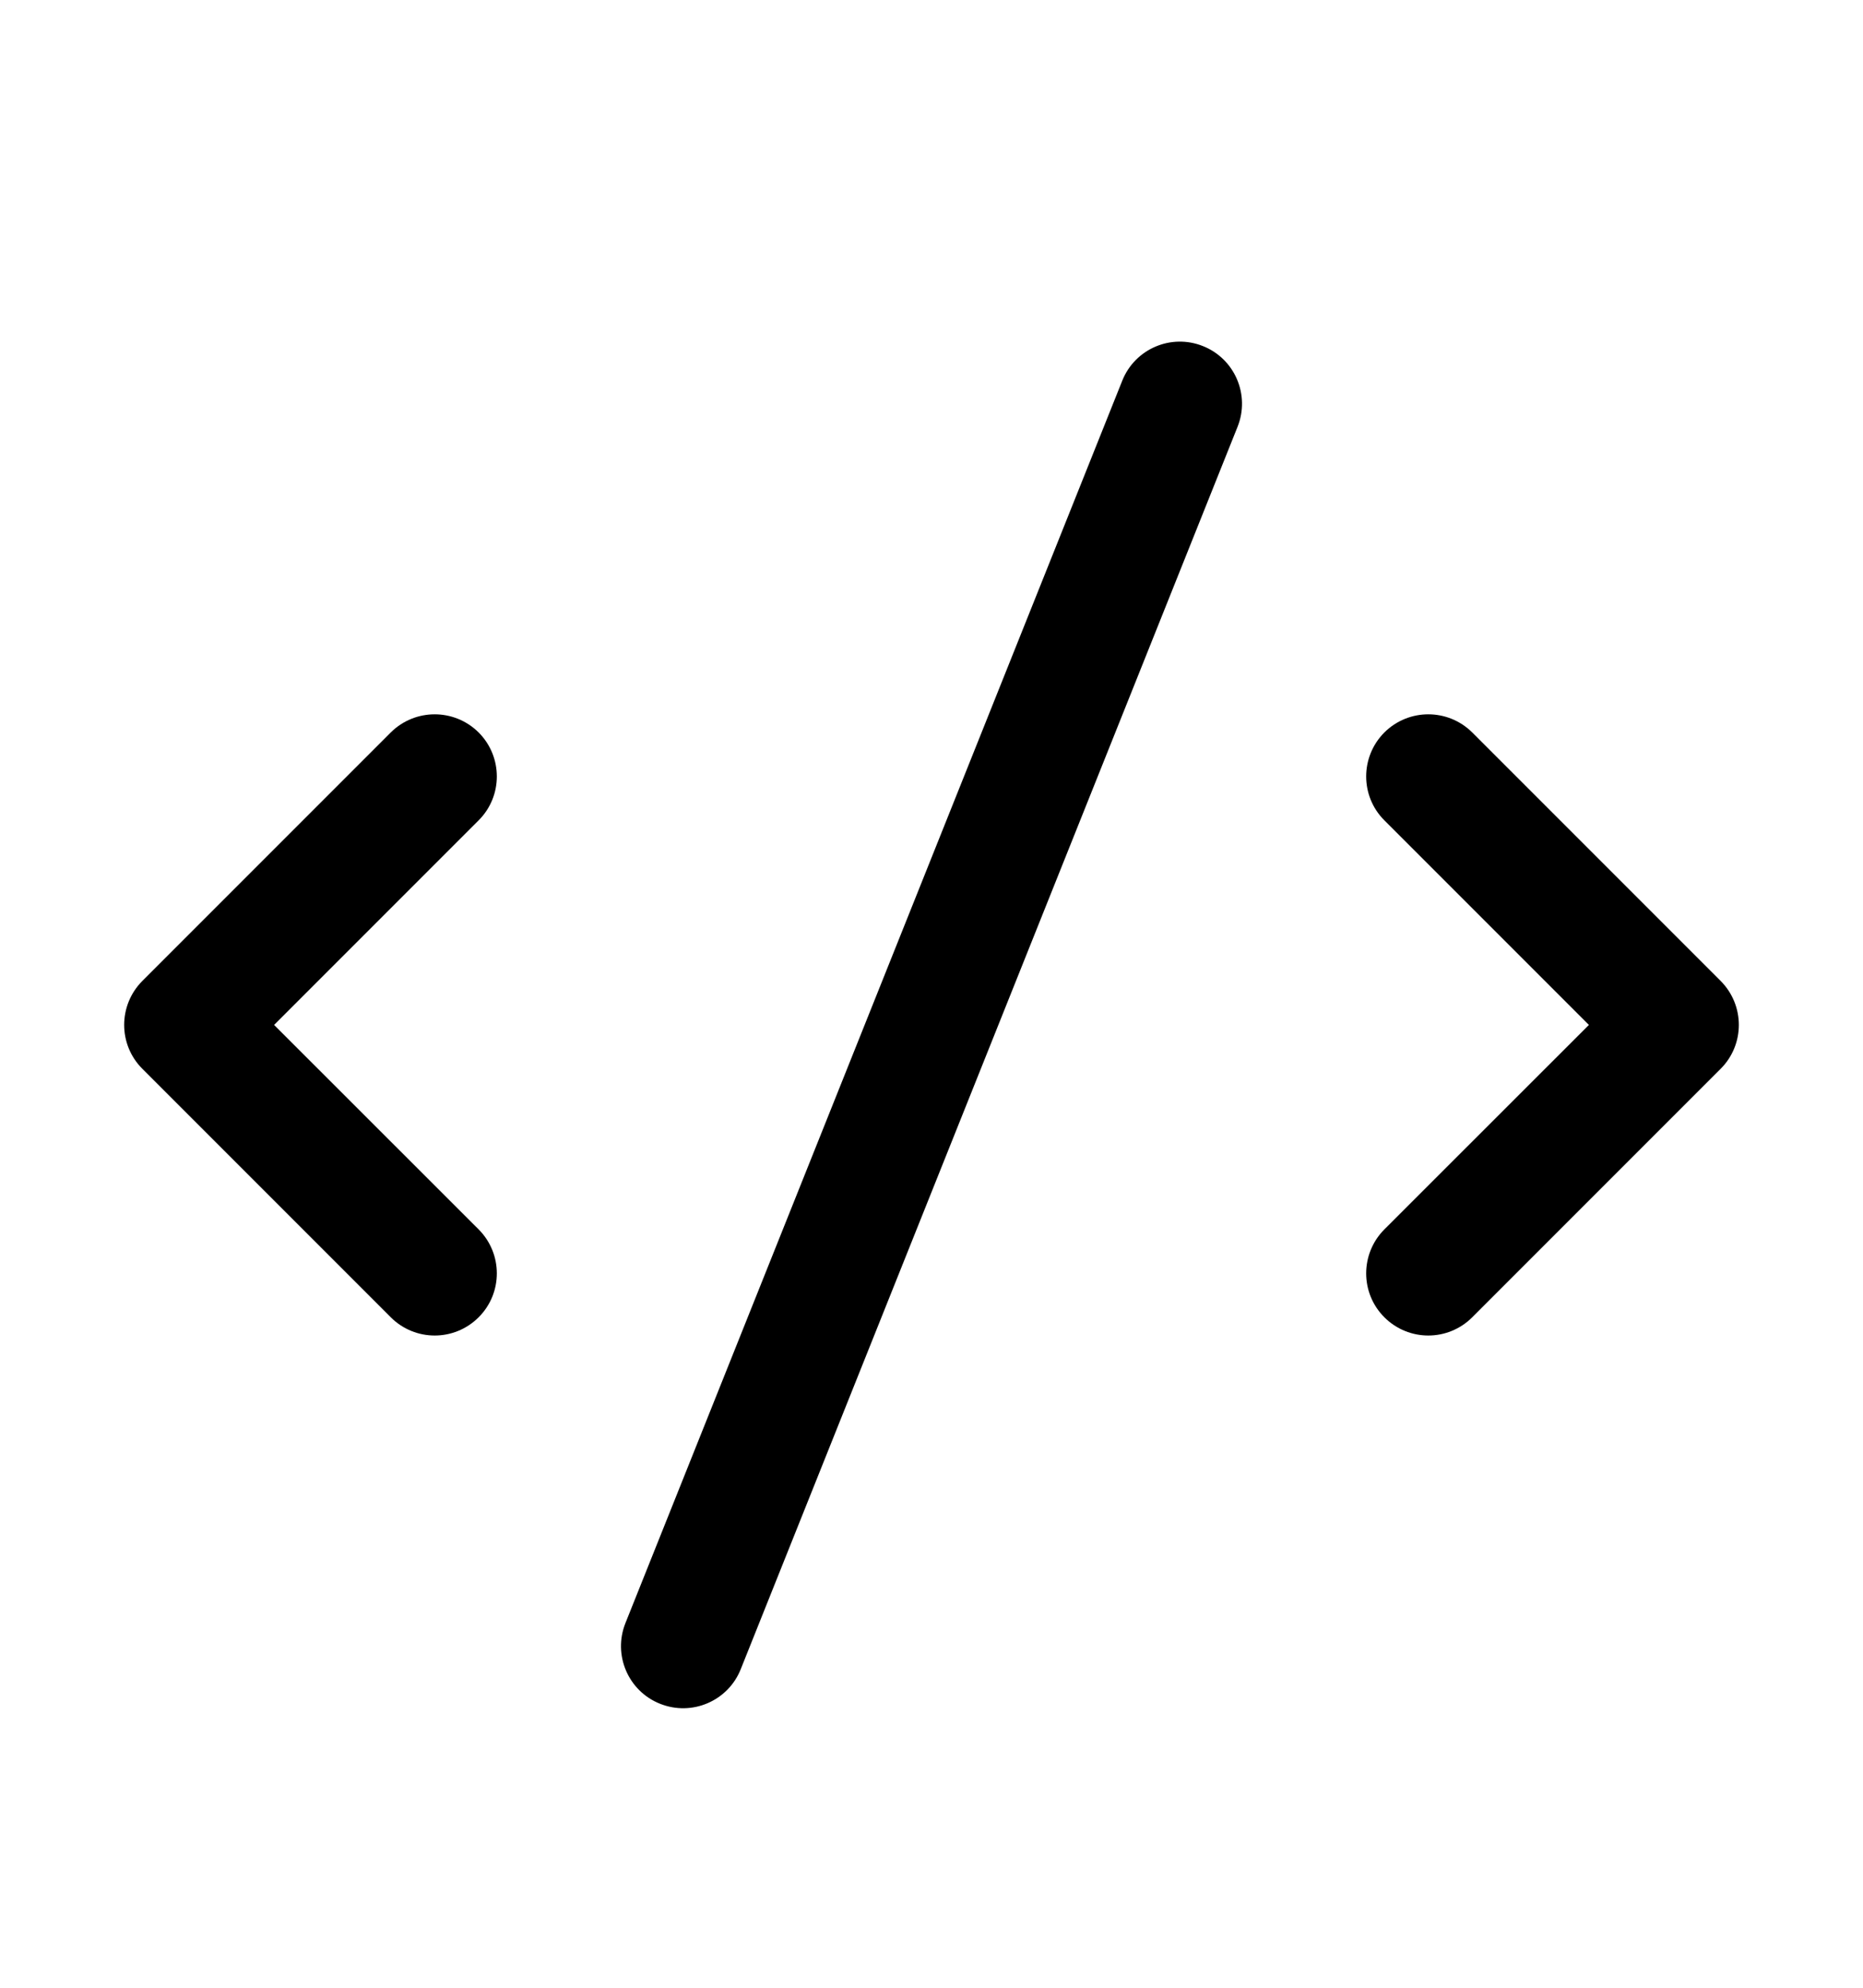 <svg width="15" height="16" viewBox="0 0 15 16" fill="none" xmlns="http://www.w3.org/2000/svg">
<path fill-rule="evenodd" clip-rule="evenodd" d="M9.964 3.436C10.067 3.179 9.942 2.888 9.686 2.786C9.429 2.683 9.138 2.808 9.036 3.064L5.036 13.064C4.933 13.321 5.058 13.612 5.314 13.714C5.571 13.817 5.862 13.692 5.964 13.436L9.964 3.436ZM3.854 5.896C4.049 6.092 4.049 6.408 3.854 6.603L2.207 8.25L3.854 9.896C4.049 10.092 4.049 10.408 3.854 10.603C3.658 10.799 3.342 10.799 3.146 10.603L1.146 8.603C0.951 8.408 0.951 8.092 1.146 7.896L3.146 5.896C3.342 5.701 3.658 5.701 3.854 5.896ZM11.146 5.896C11.342 5.701 11.658 5.701 11.854 5.896L13.854 7.896C14.049 8.092 14.049 8.408 13.854 8.603L11.854 10.603C11.658 10.799 11.342 10.799 11.146 10.603C10.951 10.408 10.951 10.092 11.146 9.896L12.793 8.25L11.146 6.603C10.951 6.408 10.951 6.092 11.146 5.896Z" fill="black"/>
</svg>
